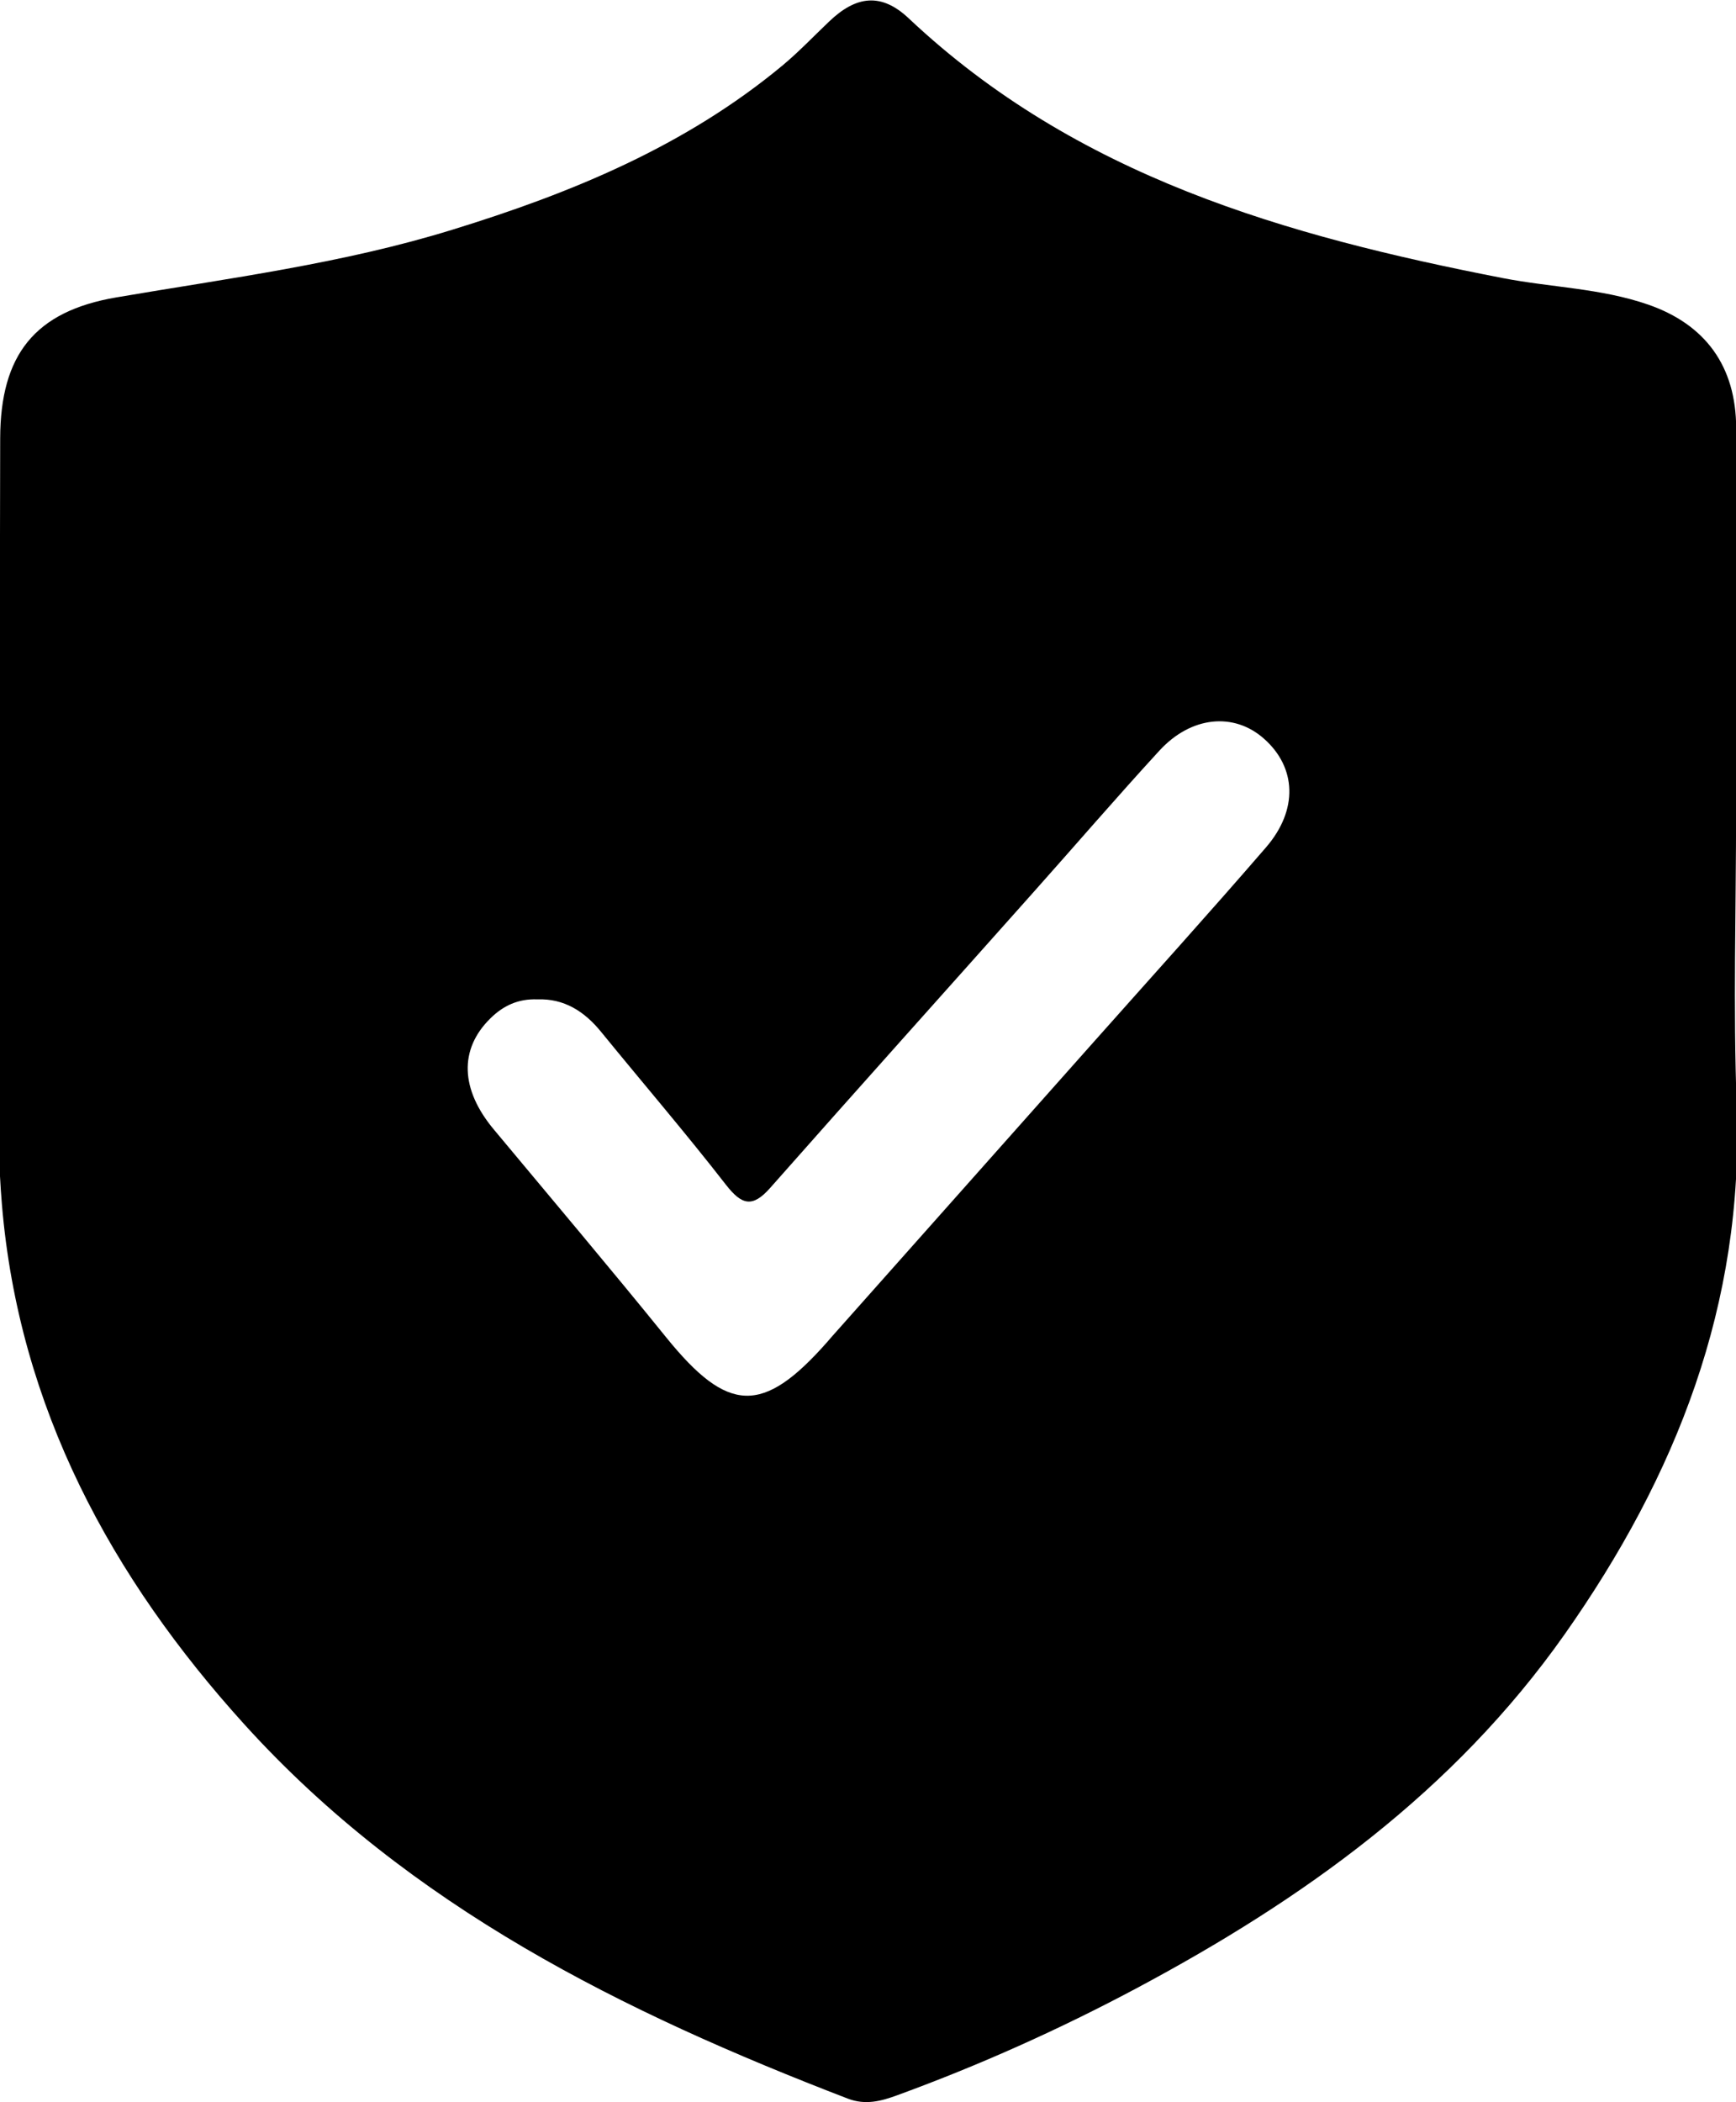 <svg xmlns="http://www.w3.org/2000/svg" xmlns:xlink="http://www.w3.org/1999/xlink" width="19px" height="23px">
    <path d="M19.001,8.860 C19.001,9.940 18.968,11.022 19.008,12.100 C19.088,14.271 18.345,16.148 17.123,17.883 C15.907,19.607 14.259,20.782 12.443,21.751 C11.597,22.202 10.723,22.594 9.822,22.923 C9.643,22.989 9.472,23.034 9.280,22.961 C6.825,22.017 4.485,20.863 2.678,18.870 C1.222,17.264 0.207,15.402 0.021,13.179 C-0.050,12.339 -0.000,11.488 -0.001,10.642 C-0.002,8.694 -0.003,6.746 0.002,4.797 C0.004,3.881 0.381,3.406 1.272,3.254 C2.506,3.043 3.749,2.885 4.952,2.513 C6.254,2.112 7.501,1.600 8.567,0.714 C8.744,0.566 8.905,0.397 9.073,0.237 C9.372,-0.050 9.647,-0.081 9.946,0.201 C11.783,1.931 14.075,2.581 16.450,3.043 C16.978,3.145 17.522,3.154 18.037,3.332 C18.666,3.550 19.000,4.007 19.002,4.685 C19.005,6.077 19.003,7.469 19.003,8.860 C19.002,8.860 19.001,8.860 19.001,8.860 ZM5.881,10.934 C5.673,10.926 5.509,11.002 5.368,11.141 C5.023,11.479 5.037,11.918 5.406,12.359 C6.036,13.115 6.672,13.867 7.292,14.633 C7.967,15.466 8.348,15.483 9.055,14.681 C9.069,14.664 9.084,14.648 9.098,14.631 C10.053,13.556 11.009,12.482 11.964,11.407 C12.596,10.696 13.234,9.991 13.856,9.271 C14.211,8.860 14.189,8.396 13.834,8.082 C13.505,7.790 13.036,7.834 12.688,8.214 C12.217,8.727 11.763,9.255 11.299,9.775 C10.343,10.849 9.382,11.918 8.430,12.996 C8.235,13.217 8.118,13.184 7.945,12.962 C7.504,12.395 7.035,11.849 6.580,11.291 C6.395,11.063 6.172,10.923 5.881,10.934 Z"/>
</svg>